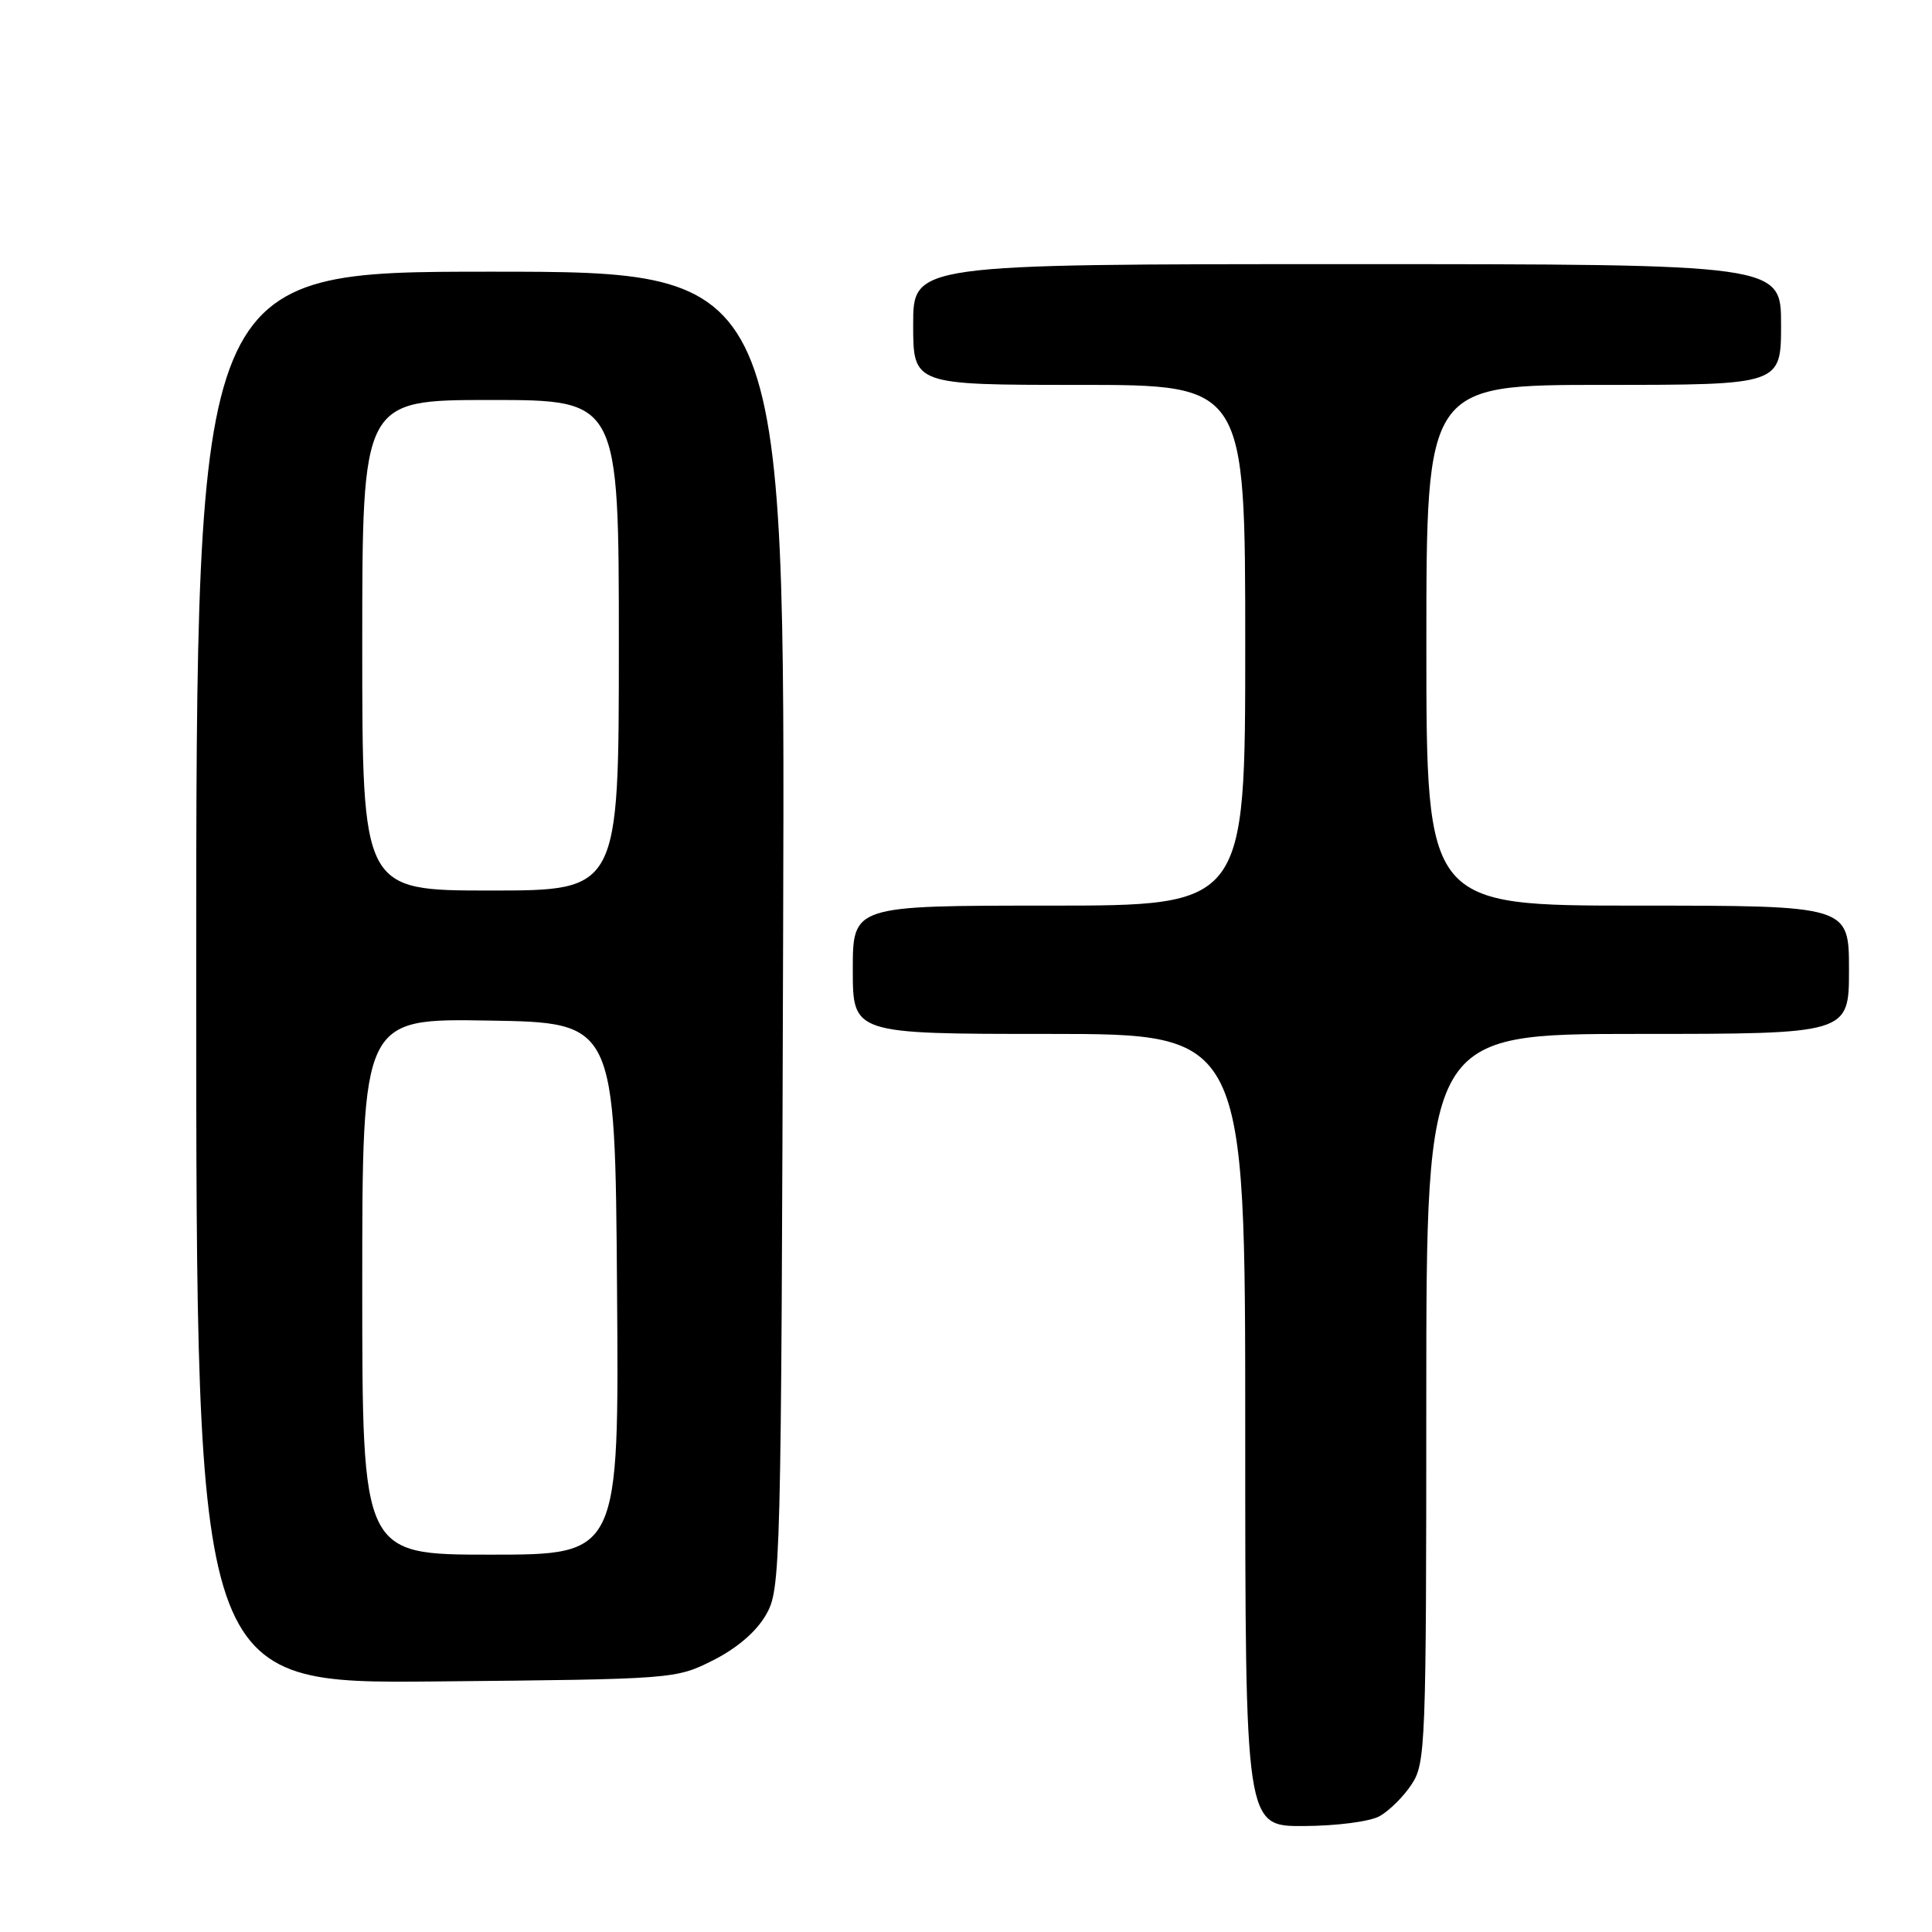<?xml version="1.0" encoding="UTF-8" standalone="no"?>
<!DOCTYPE svg PUBLIC "-//W3C//DTD SVG 1.1//EN" "http://www.w3.org/Graphics/SVG/1.1/DTD/svg11.dtd" >
<svg xmlns="http://www.w3.org/2000/svg" xmlns:xlink="http://www.w3.org/1999/xlink" version="1.1" viewBox="0 0 256 256">
 <g >
 <path fill="currentColor"
d=" M 182.81 240.65 C 184.08 239.94 185.99 238.05 187.05 236.43 C 188.90 233.64 188.99 231.26 188.99 185.25 C 189.00 137.00 189.00 137.00 217.00 137.00 C 245.00 137.00 245.00 137.00 245.00 128.50 C 245.00 120.00 245.00 120.00 217.00 120.00 C 189.00 120.00 189.00 120.00 189.00 85.50 C 189.00 51.00 189.00 51.00 212.50 51.00 C 236.00 51.00 236.00 51.00 236.00 43.00 C 236.00 35.00 236.00 35.00 178.50 35.00 C 121.00 35.00 121.00 35.00 121.00 43.00 C 121.00 51.00 121.00 51.00 143.00 51.00 C 165.00 51.00 165.00 51.00 165.00 85.50 C 165.00 120.00 165.00 120.00 139.00 120.00 C 113.00 120.00 113.00 120.00 113.00 128.50 C 113.00 137.00 113.00 137.00 139.00 137.00 C 165.00 137.00 165.00 137.00 165.00 189.50 C 165.00 242.00 165.00 242.00 172.75 241.96 C 177.12 241.94 181.51 241.37 182.81 240.65 Z  M 94.48 220.00 C 97.64 218.41 100.20 216.22 101.48 214.00 C 103.46 210.57 103.51 208.66 103.77 123.25 C 104.04 36.00 104.04 36.00 65.02 36.00 C 26.00 36.00 26.00 36.00 26.00 129.55 C 26.00 223.10 26.00 223.10 57.75 222.80 C 89.34 222.50 89.53 222.49 94.48 220.00 Z  M 48.00 170.48 C 48.00 134.95 48.00 134.95 64.75 135.23 C 81.50 135.50 81.50 135.50 81.76 170.75 C 82.03 206.00 82.03 206.00 65.01 206.00 C 48.00 206.00 48.00 206.00 48.00 170.48 Z  M 48.00 85.50 C 48.00 53.00 48.00 53.00 65.00 53.00 C 82.00 53.00 82.00 53.00 82.00 85.50 C 82.00 118.00 82.00 118.00 65.00 118.00 C 48.00 118.00 48.00 118.00 48.00 85.50 Z "/>
</g>
</svg>